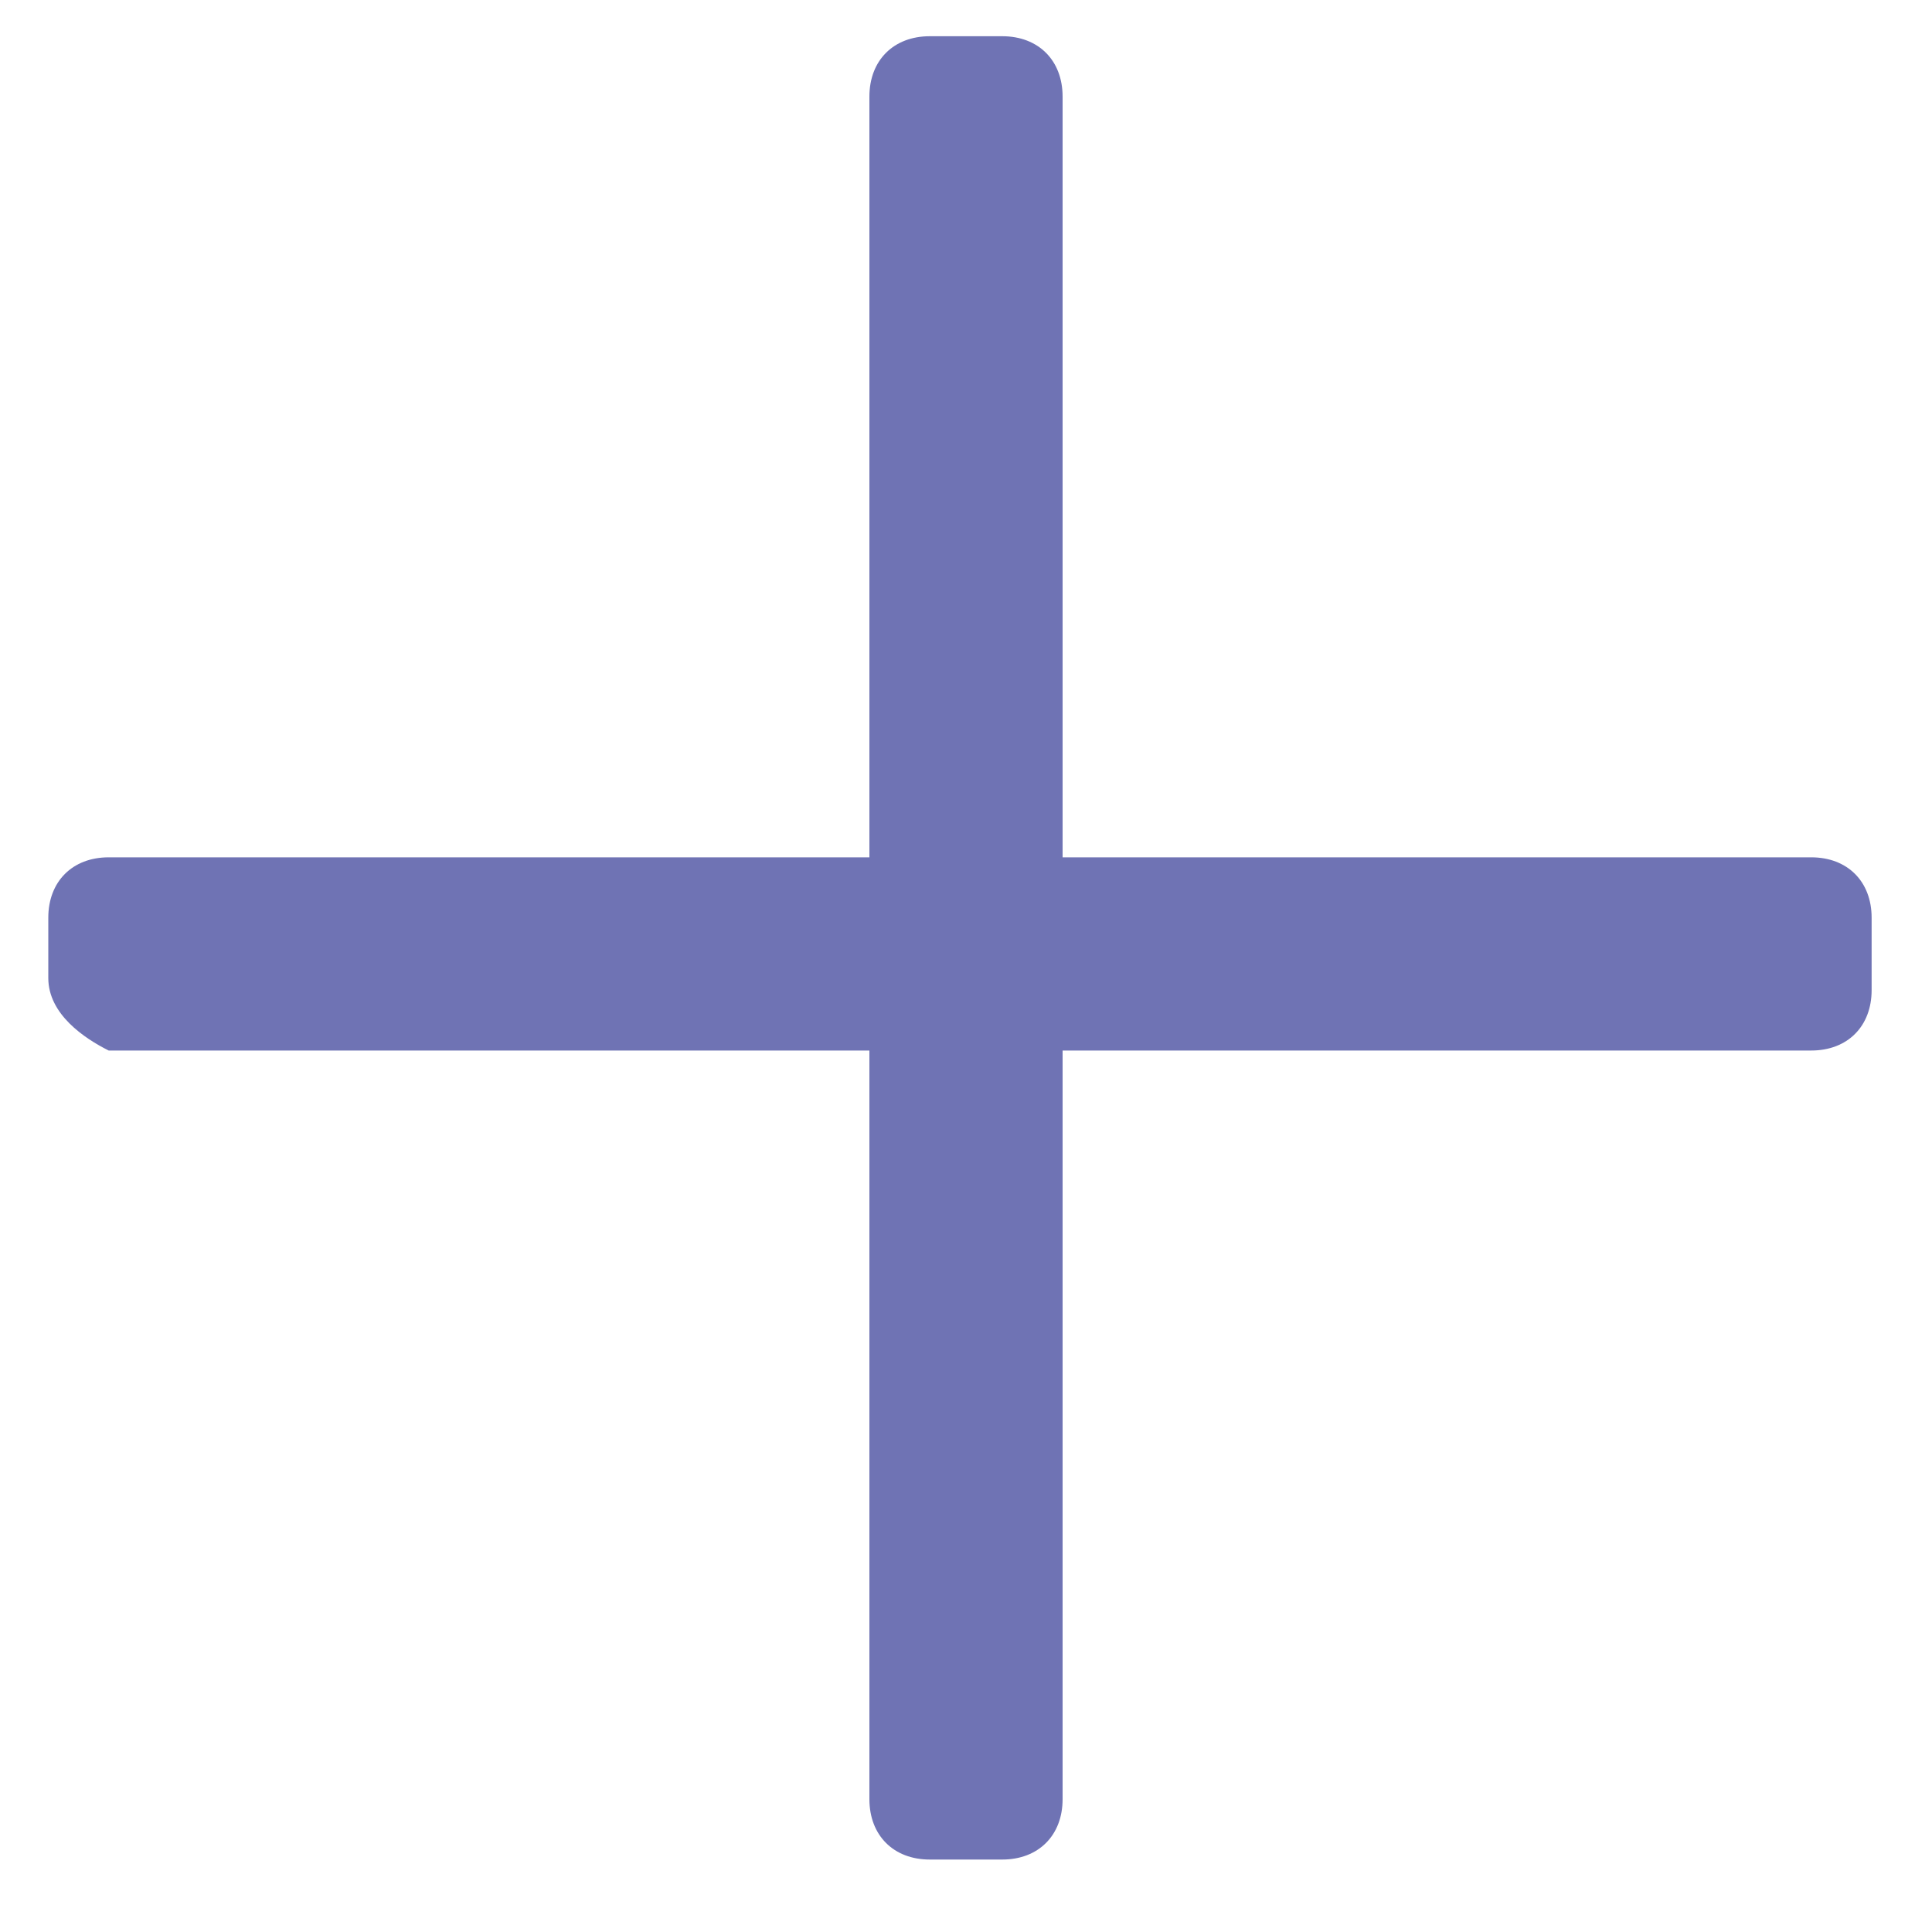 <svg xmlns="http://www.w3.org/2000/svg" xmlns:xlink="http://www.w3.org/1999/xlink" id="Layer_1" x="0" y="0" enable-background="new 0 0 16 16" version="1.1" viewBox="0 0 16 16" xml:space="preserve"><style type="text/css">.st0{fill:#6F73B4}</style><path id="XMLID_3_" d="M8.3,15.4H7.7c-0.3,0-0.5-0.2-0.5-0.5V0.8c0-0.3,0.2-0.5,0.5-0.5h0.6c0.3,0,0.5,0.2,0.5,0.5v14.1	C8.8,15.2,8.6,15.4,8.3,15.4z" class="st0"/><path id="XMLID_1_" d="M0.4,8.1V7.6c0-0.3,0.2-0.5,0.5-0.5h14.1c0.3,0,0.5,0.2,0.5,0.5v0.6c0,0.3-0.2,0.5-0.5,0.5H0.9	C0.7,8.6,0.4,8.4,0.4,8.1z" class="st0"/></svg>